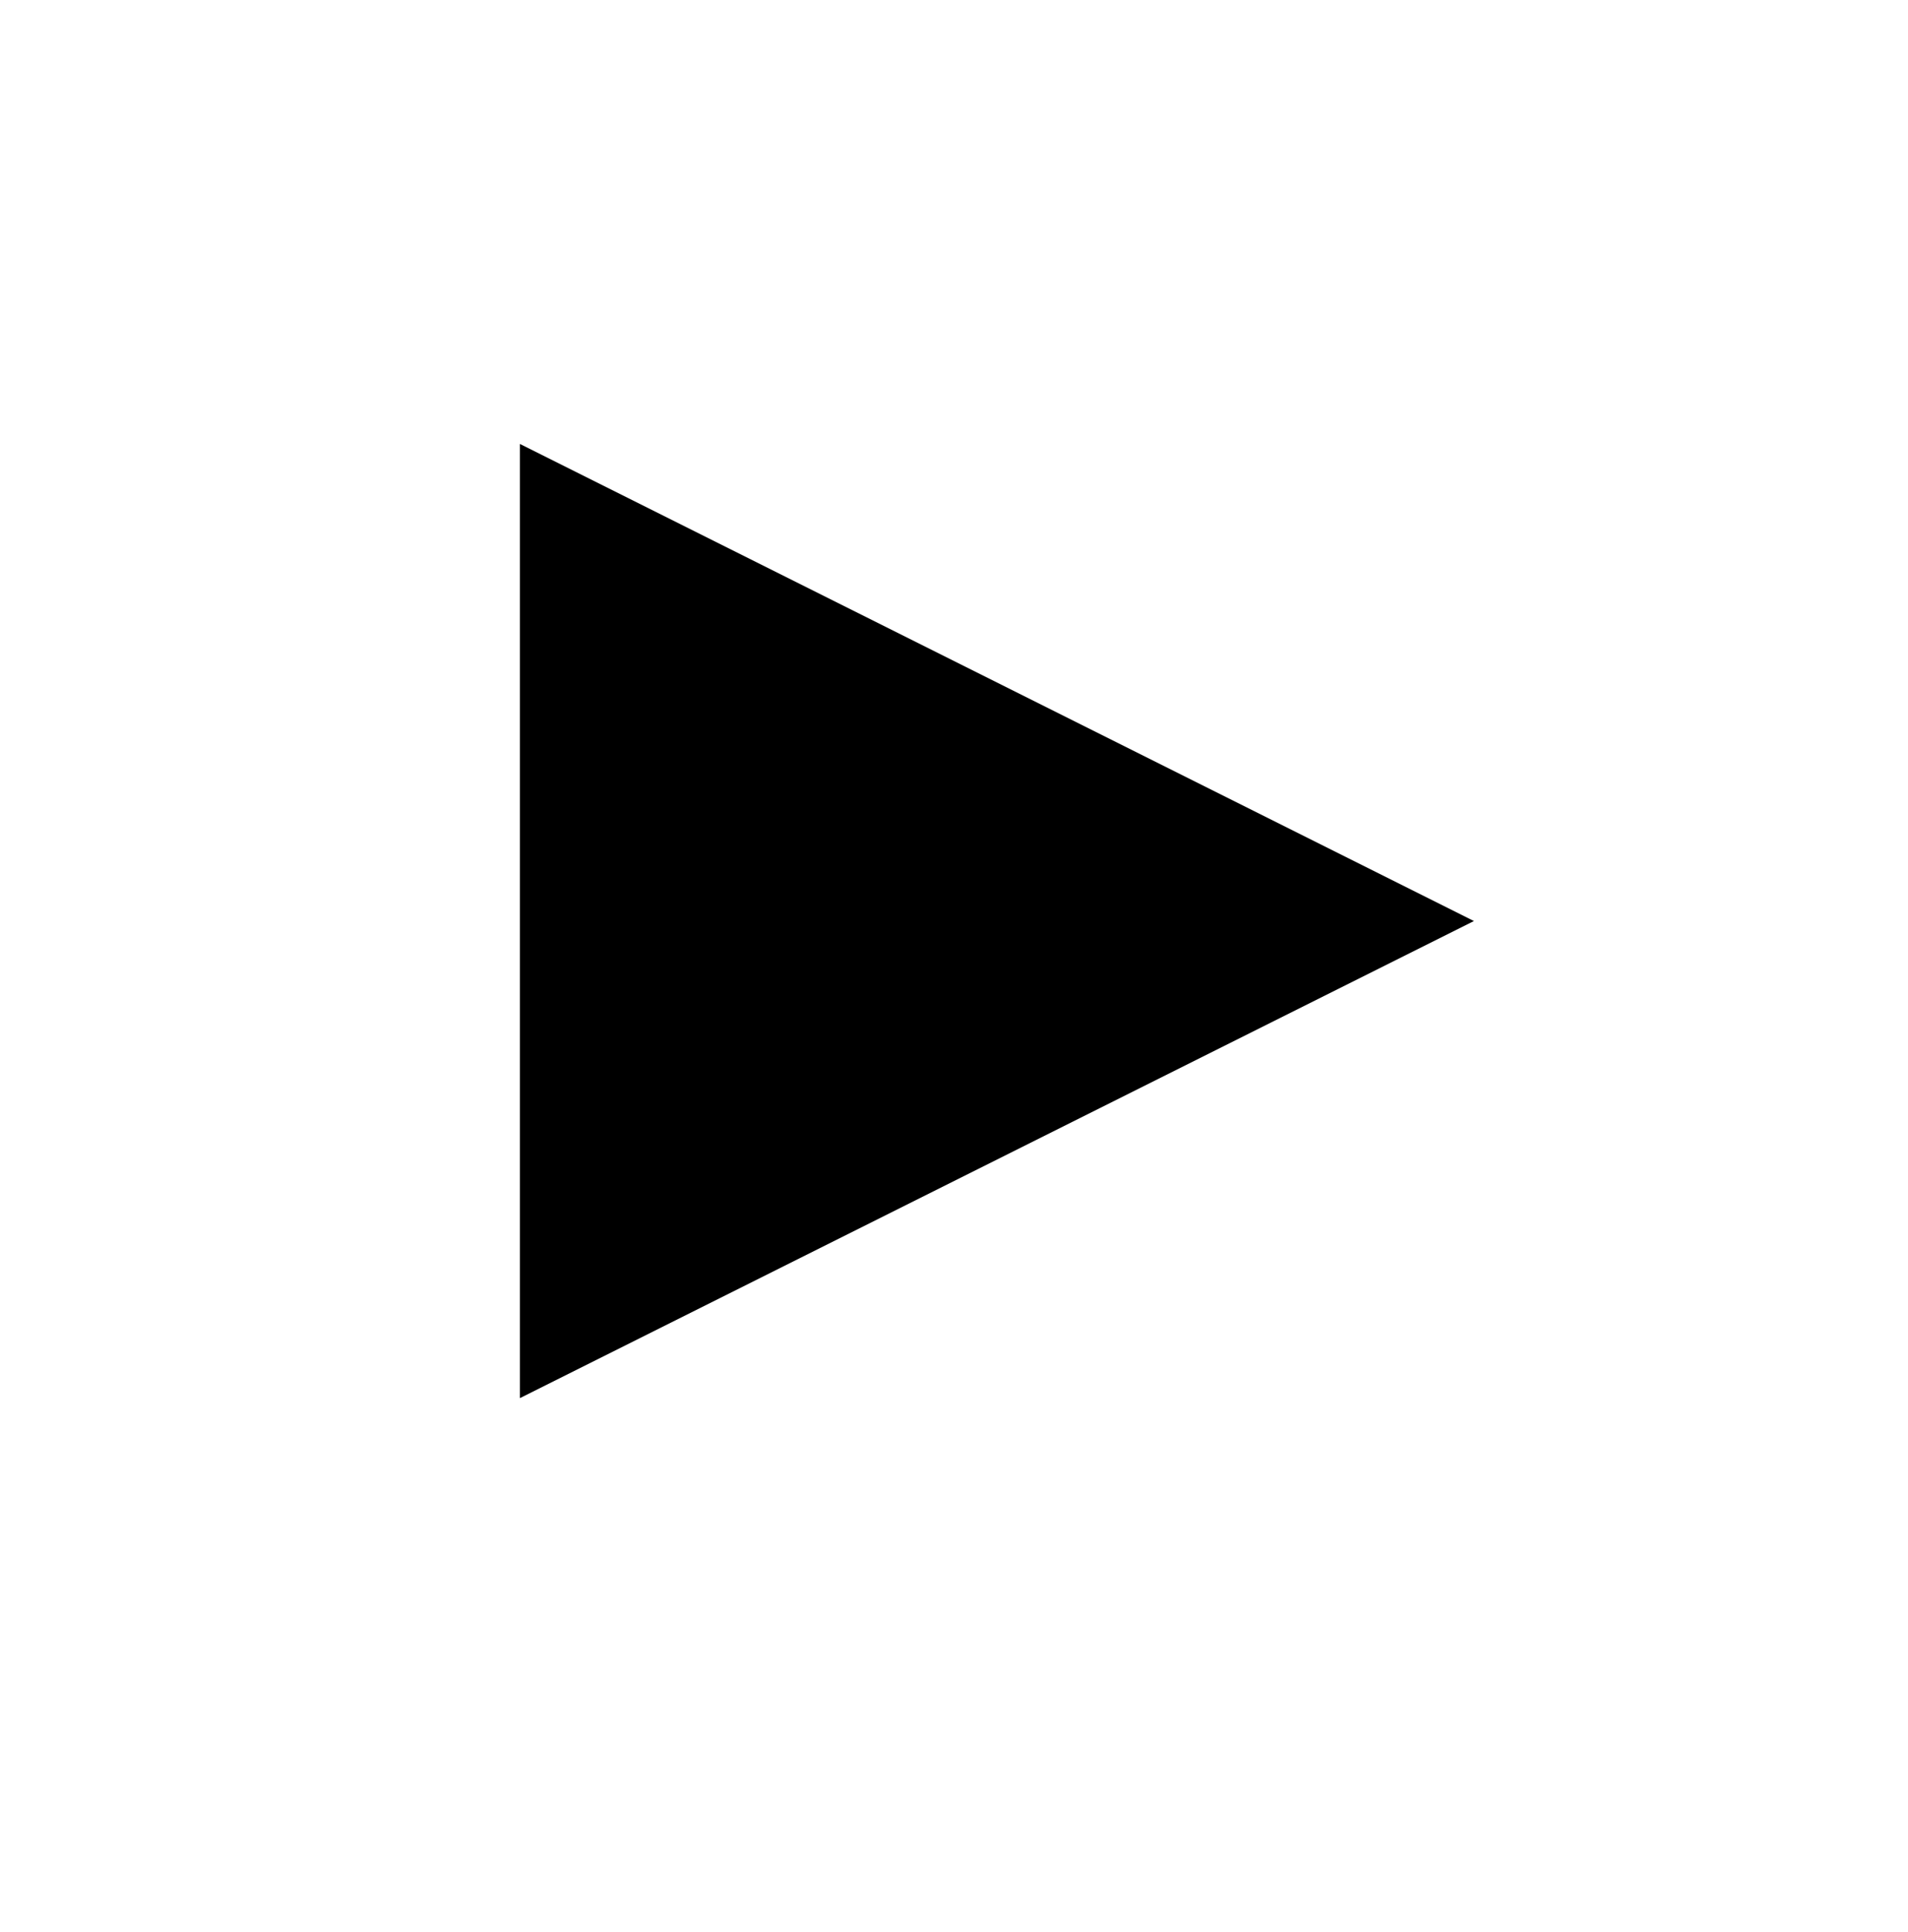 <svg xmlns="http://www.w3.org/2000/svg" width="80" height="81" viewBox="0 0 80 81">
    <g fill="none" fill-rule="evenodd">
        <g fill="#000">
            <g>
                <g>
                    <path d="M41.8 18L61.8 58 21.8 58z" transform="translate(-680, -69) translate(659.389, 49) translate(20.611, 20.611) translate(41.8, 38) rotate(-270) translate(-41.8, -38)"/>
                </g>
            </g>
        </g>
    </g>
</svg>
